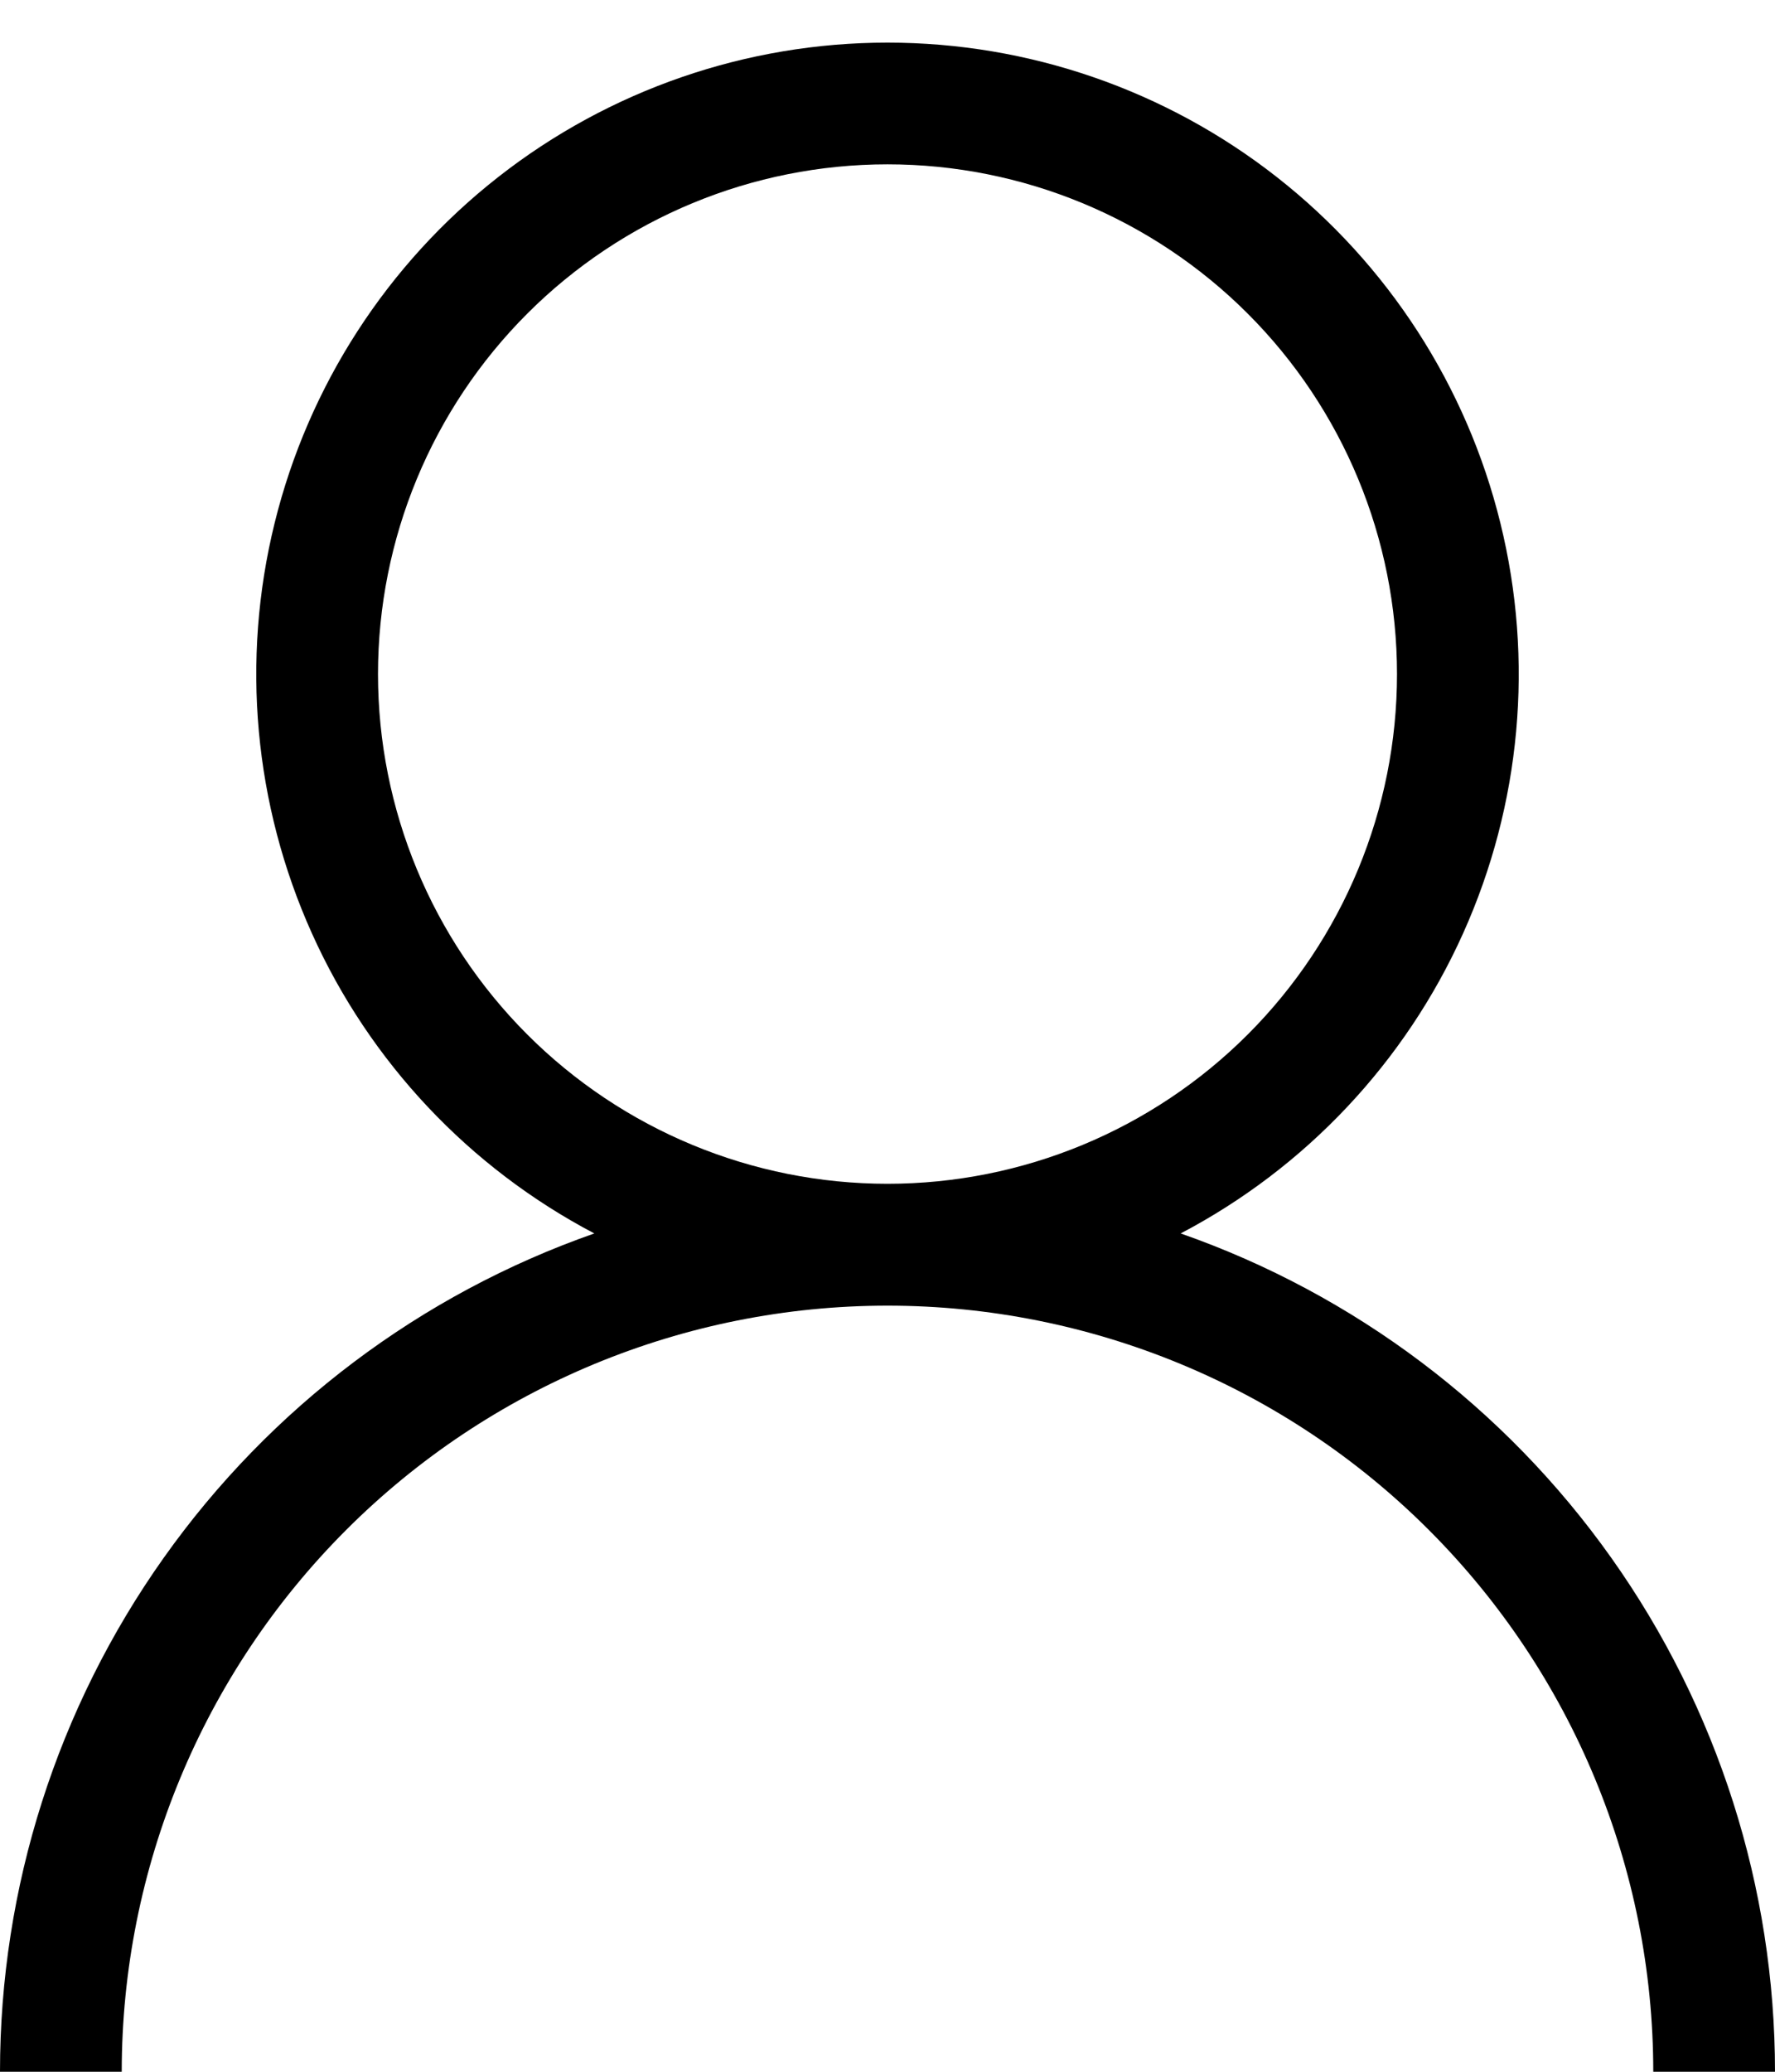 <svg width="24" height="28" viewBox="0 0 24 28" fill="none" xmlns="http://www.w3.org/2000/svg">
<path fill-rule="evenodd" clip-rule="evenodd" d="M18.889 9.11C18.889 10.937 18.163 12.689 16.871 13.981C15.579 15.273 13.827 15.999 12 15.999C10.173 15.999 8.421 15.273 7.129 13.981C5.837 12.689 5.111 10.937 5.111 9.11C5.111 7.283 5.837 5.531 7.129 4.239C8.421 2.947 10.173 2.221 12 2.221C13.827 2.221 15.579 2.947 16.871 4.239C18.163 5.531 18.889 7.283 18.889 9.11ZM15.964 16.67C17.654 15.783 18.999 14.356 19.782 12.616C20.566 10.875 20.744 8.923 20.287 7.07C19.831 5.217 18.766 3.57 17.264 2.393C15.762 1.216 13.909 0.576 12 0.576C10.091 0.576 8.238 1.216 6.736 2.393C5.234 3.57 4.169 5.217 3.713 7.07C3.256 8.923 3.434 10.875 4.218 12.616C5.001 14.356 6.346 15.783 8.036 16.67C5.687 17.492 3.652 19.025 2.213 21.055C0.773 23.085 -9.17664e-05 25.512 8.16862e-09 28H1.646C1.646 25.254 2.737 22.621 4.679 20.679C6.62 18.737 9.254 17.646 12 17.646C14.746 17.646 17.38 18.737 19.321 20.679C21.263 22.621 22.354 25.254 22.354 28H24C24 25.512 23.227 23.085 21.787 21.055C20.348 19.025 18.313 17.492 15.964 16.67Z" fill="black"/>
</svg>
